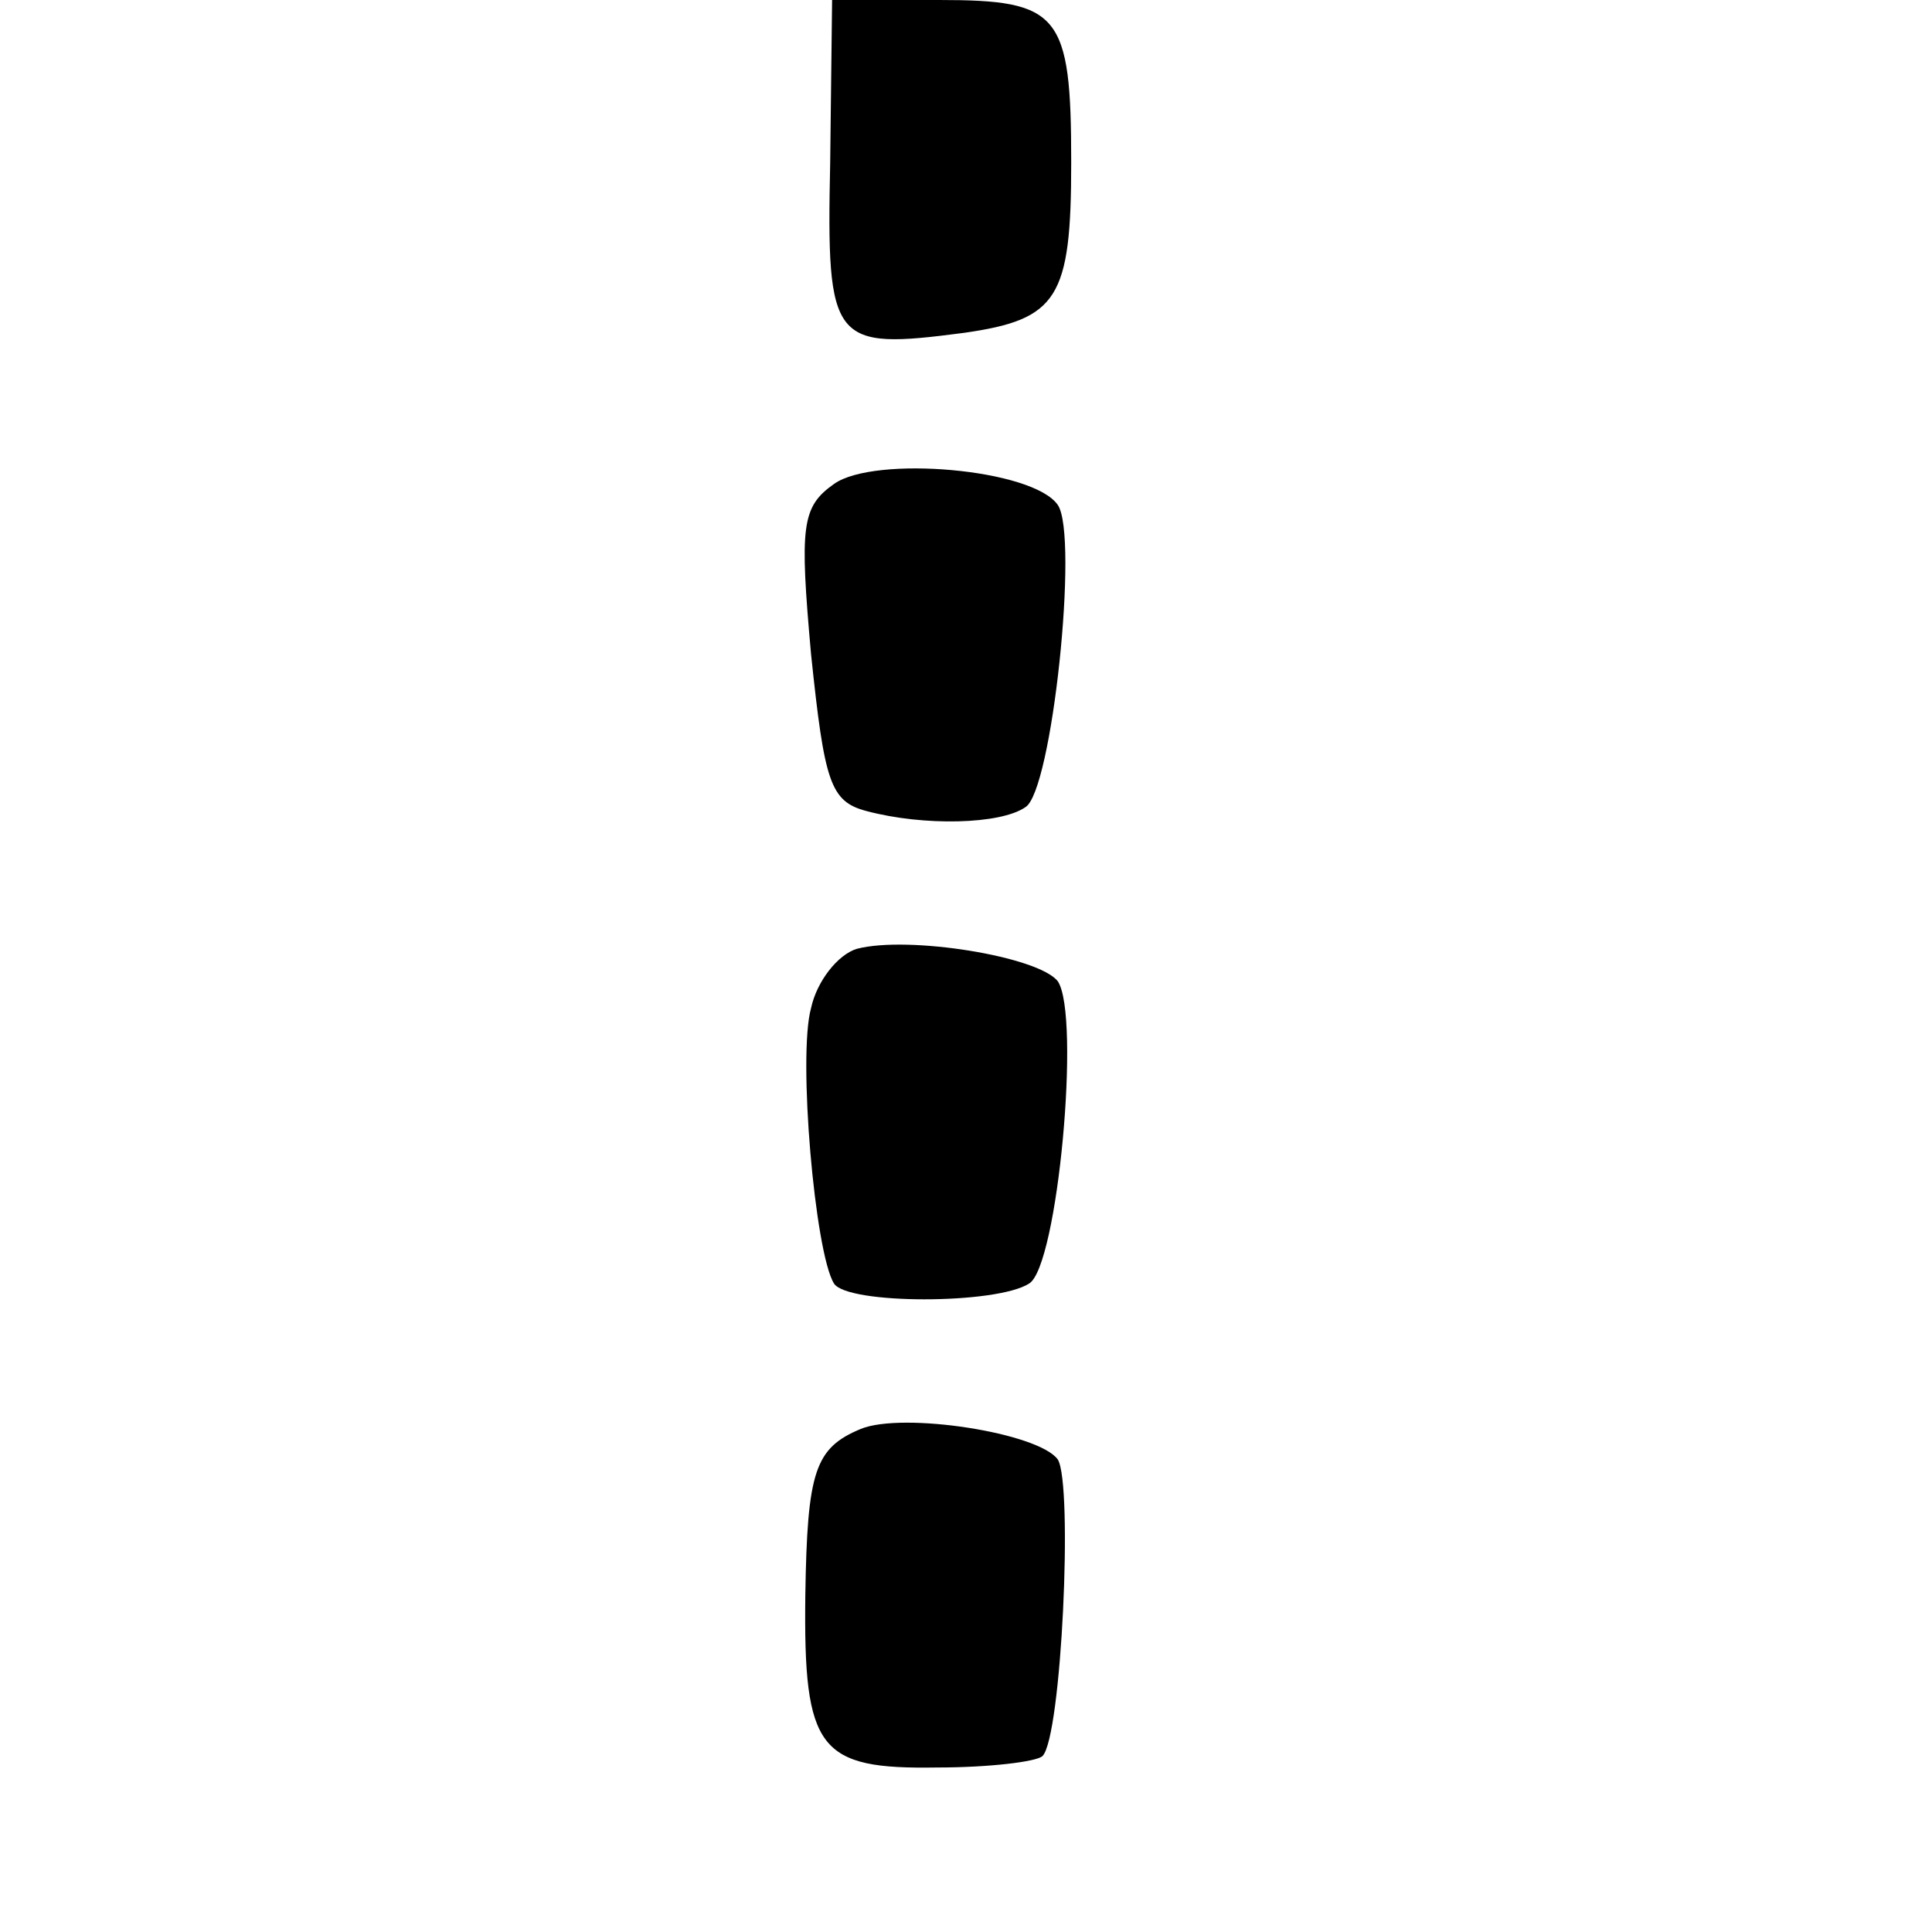 <?xml version="1.0" standalone="no"?>
<!DOCTYPE svg PUBLIC "-//W3C//DTD SVG 20010904//EN"
 "http://www.w3.org/TR/2001/REC-SVG-20010904/DTD/svg10.dtd">
<svg version="1.0" xmlns="http://www.w3.org/2000/svg"
 width="101pt" height="101pt" viewBox="0 0 101 101"
 preserveAspectRatio="xMidYMid meet">
<g transform="translate(0,101) scale(0.1,-0.1)"
fill="#000000" stroke="none">
<path d="M434 925 c-2 -95 1 -98 70 -89 49 7 56 18 56 89 0 78 -6 85 -69 85
l-56 0 -1 -85z"/>
<path d="M436 757 c-17 -12 -18 -22 -12 -89 7 -67 10 -77 29 -82 30 -8 70 -7
83 2 14 8 28 142 17 158 -13 19 -96 26 -117 11z"/>
<path d="M448 514 c-10 -3 -21 -17 -24 -31 -7 -25 2 -128 12 -144 7 -11 85
-11 102 0 15 9 27 140 15 158 -10 13 -78 24 -105 17z"/>
<path d="M450 263 c-24 -10 -28 -22 -29 -87 -1 -81 7 -91 69 -90 27 0 52 3 55
6 10 10 16 142 8 155 -10 14 -81 25 -103 16z"/>
</g>
</svg>
